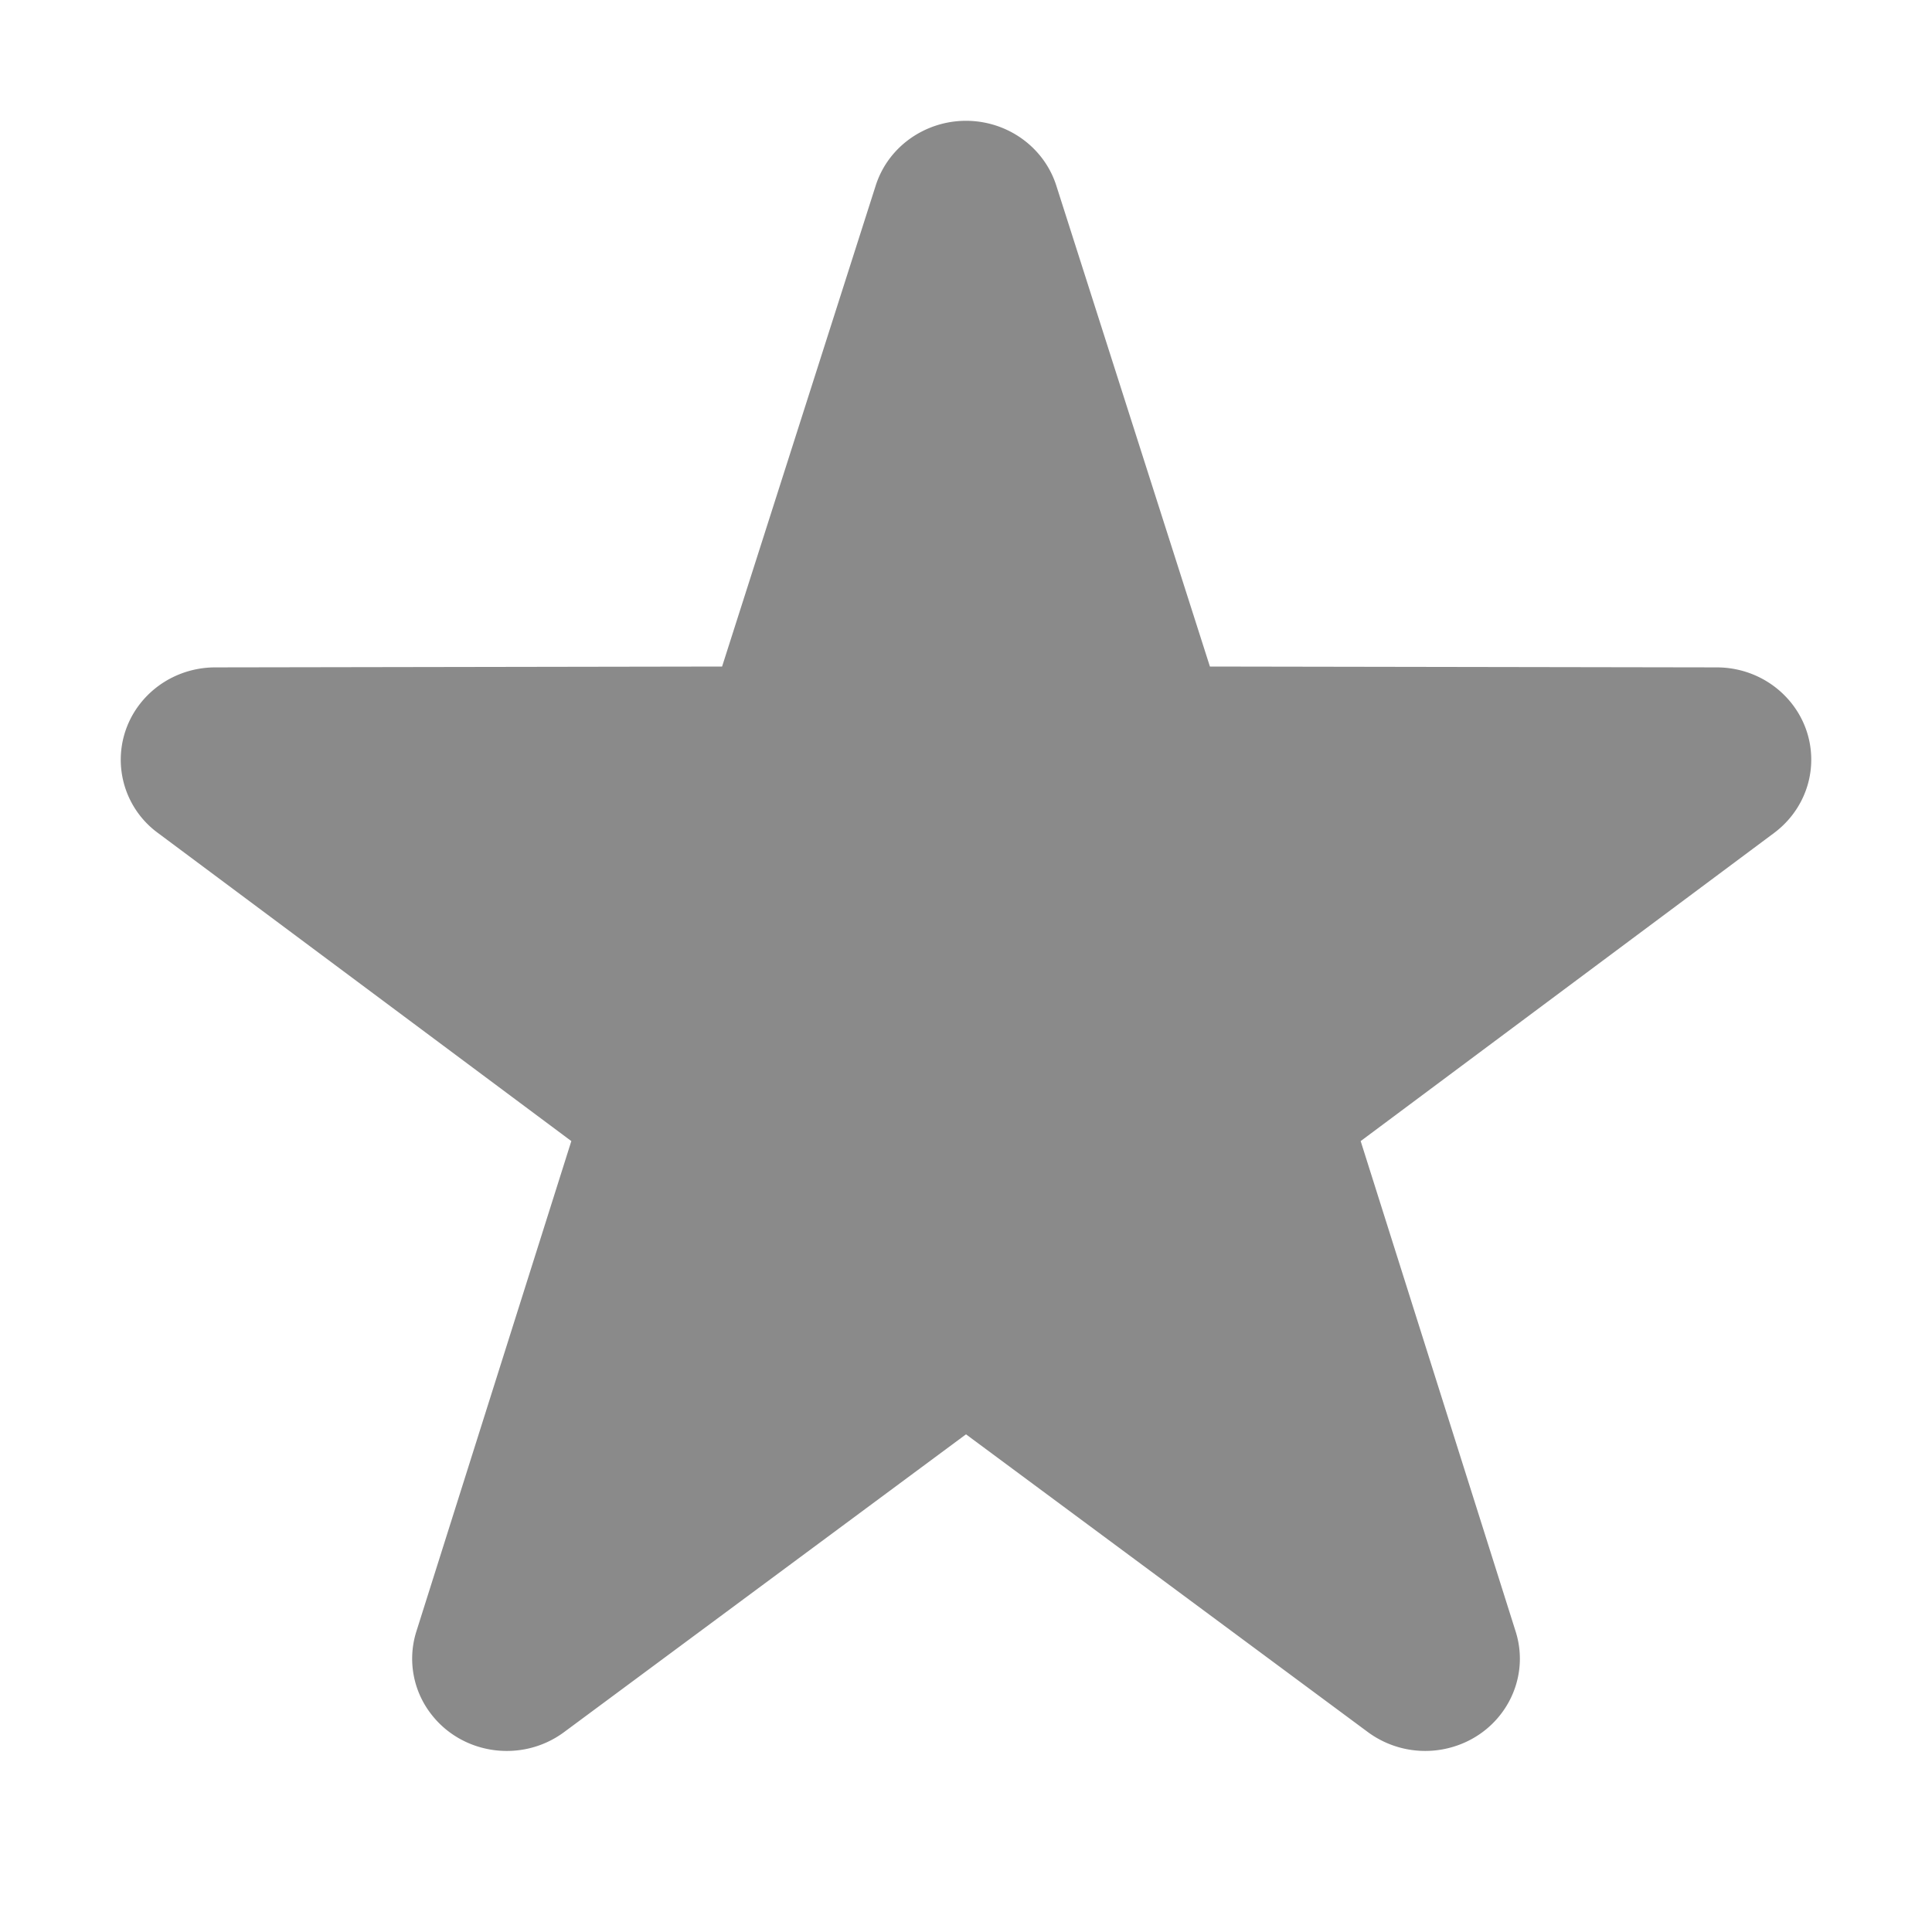 <svg height="64" viewBox="0 0 1024 1024" width="64" xmlns="http://www.w3.org/2000/svg"><path d="m512 760.224-213.056 157.856c-22.08 16.32-53.536 12.16-70.272-9.376a47.904 47.904 0 0 1 -8-43.968l82.144-259.936-219.136-163.328a48.096 48.096 0 0 1 -9.376-68.544c9.472-12.096 24.192-19.2 39.776-19.2l268.64-.448 81.408-254.88c8.224-25.792 36.32-40.16 62.784-32.16 15.744 4.8 28.064 16.8 32.96 32.16l81.408 254.88 268.64.448c27.712.032 50.112 21.952 50.08 48.96 0 15.2-7.296 29.536-19.68 38.784l-219.136 163.328 82.144 259.936c8.16 25.792-6.688 53.184-33.152 61.12a51.2 51.2 0 0 1 -45.12-7.776z" fill="#8a8a8a"/></svg>